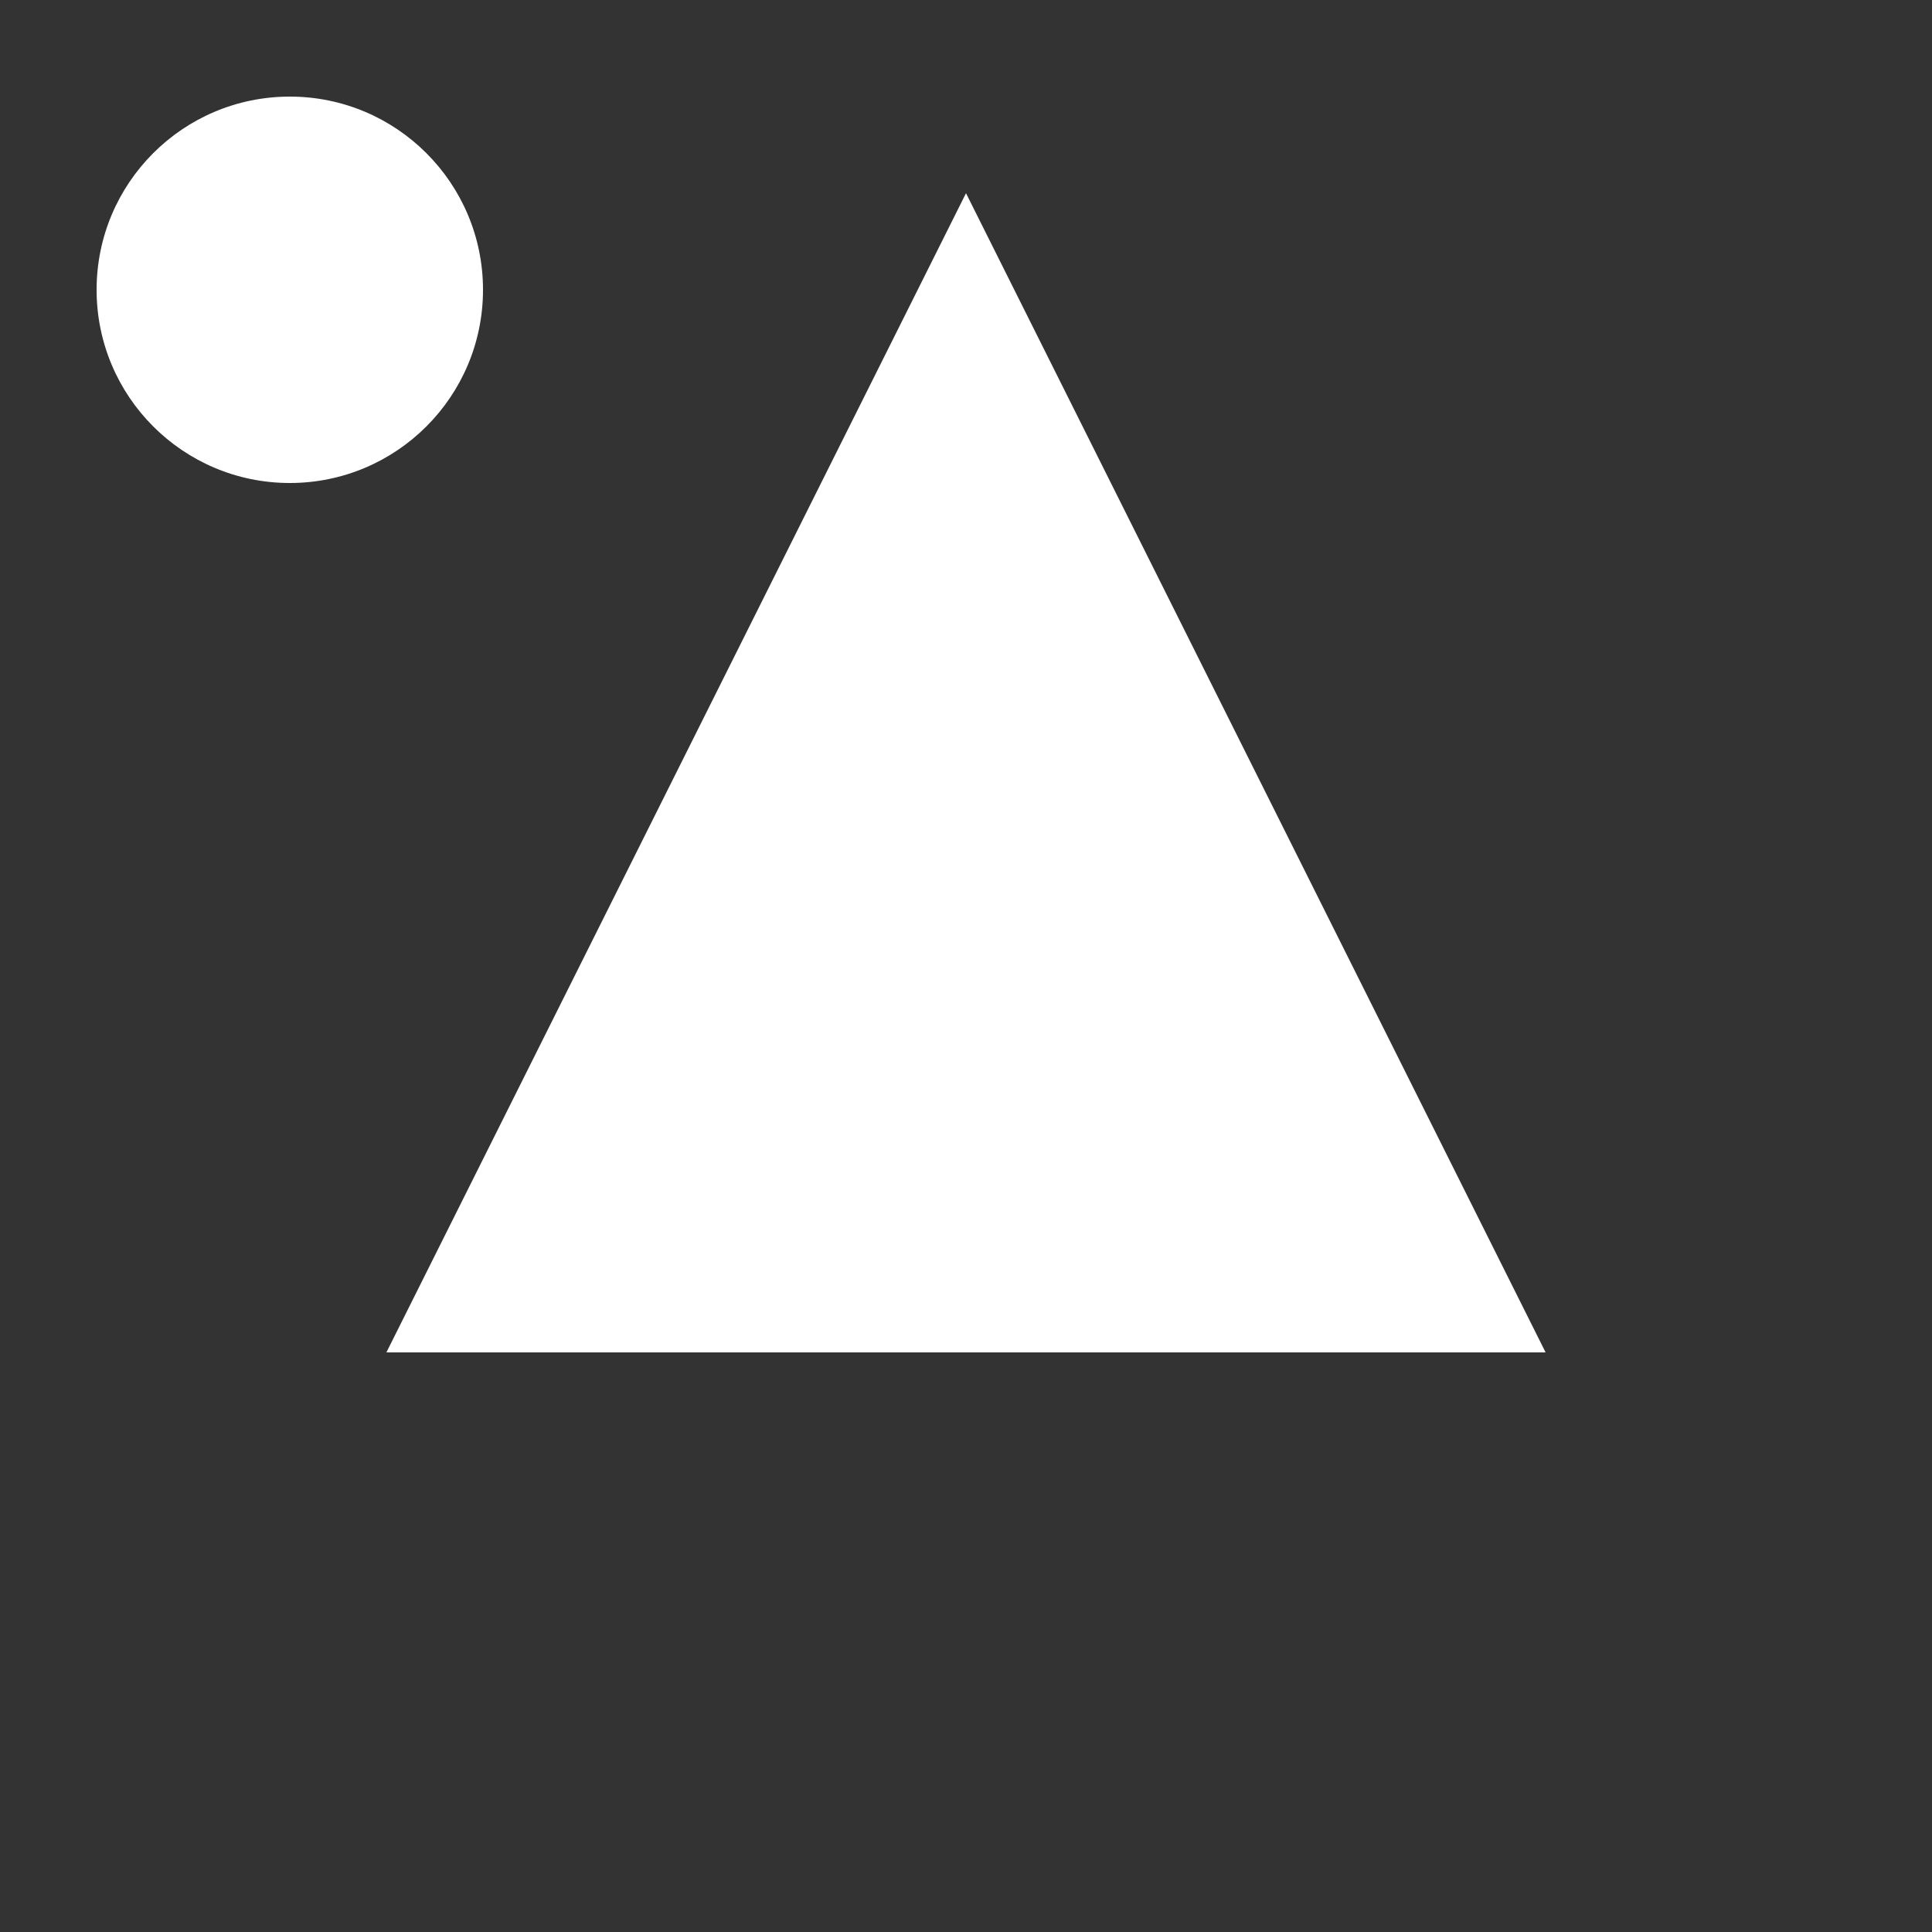 <svg viewBox="0 0 100 100" xmlns="http://www.w3.org/2000/svg">
    <rect x="0" y="0" width="100" height="100" fill="#333333" stroke="none"/>
    <circle fill="#fffc" cx="15" cy="15" r="10" >
        <animate
        attributeName="cx"
        values="15;85;50;15"
        dur="3s"
        repeatCount="indefinite"/>
        <animate
        attributeName="cy"
        values="30;30;85;30"
        dur="3s"
        repeatCount="indefinite"/>
    </circle>
    <polygon fill="#fff9" points="50,10 80,70 20,70">
    <!-- <animate
        attributeName="points"
        values="160,130 190,190 130,190; 130,190 160,130 190,190; 190,190 130,190 160,130; 160,130 190,190 130,190"
        dur="5s"
        repeatCount="indefinite" /> -->
    </polygon>
</svg>